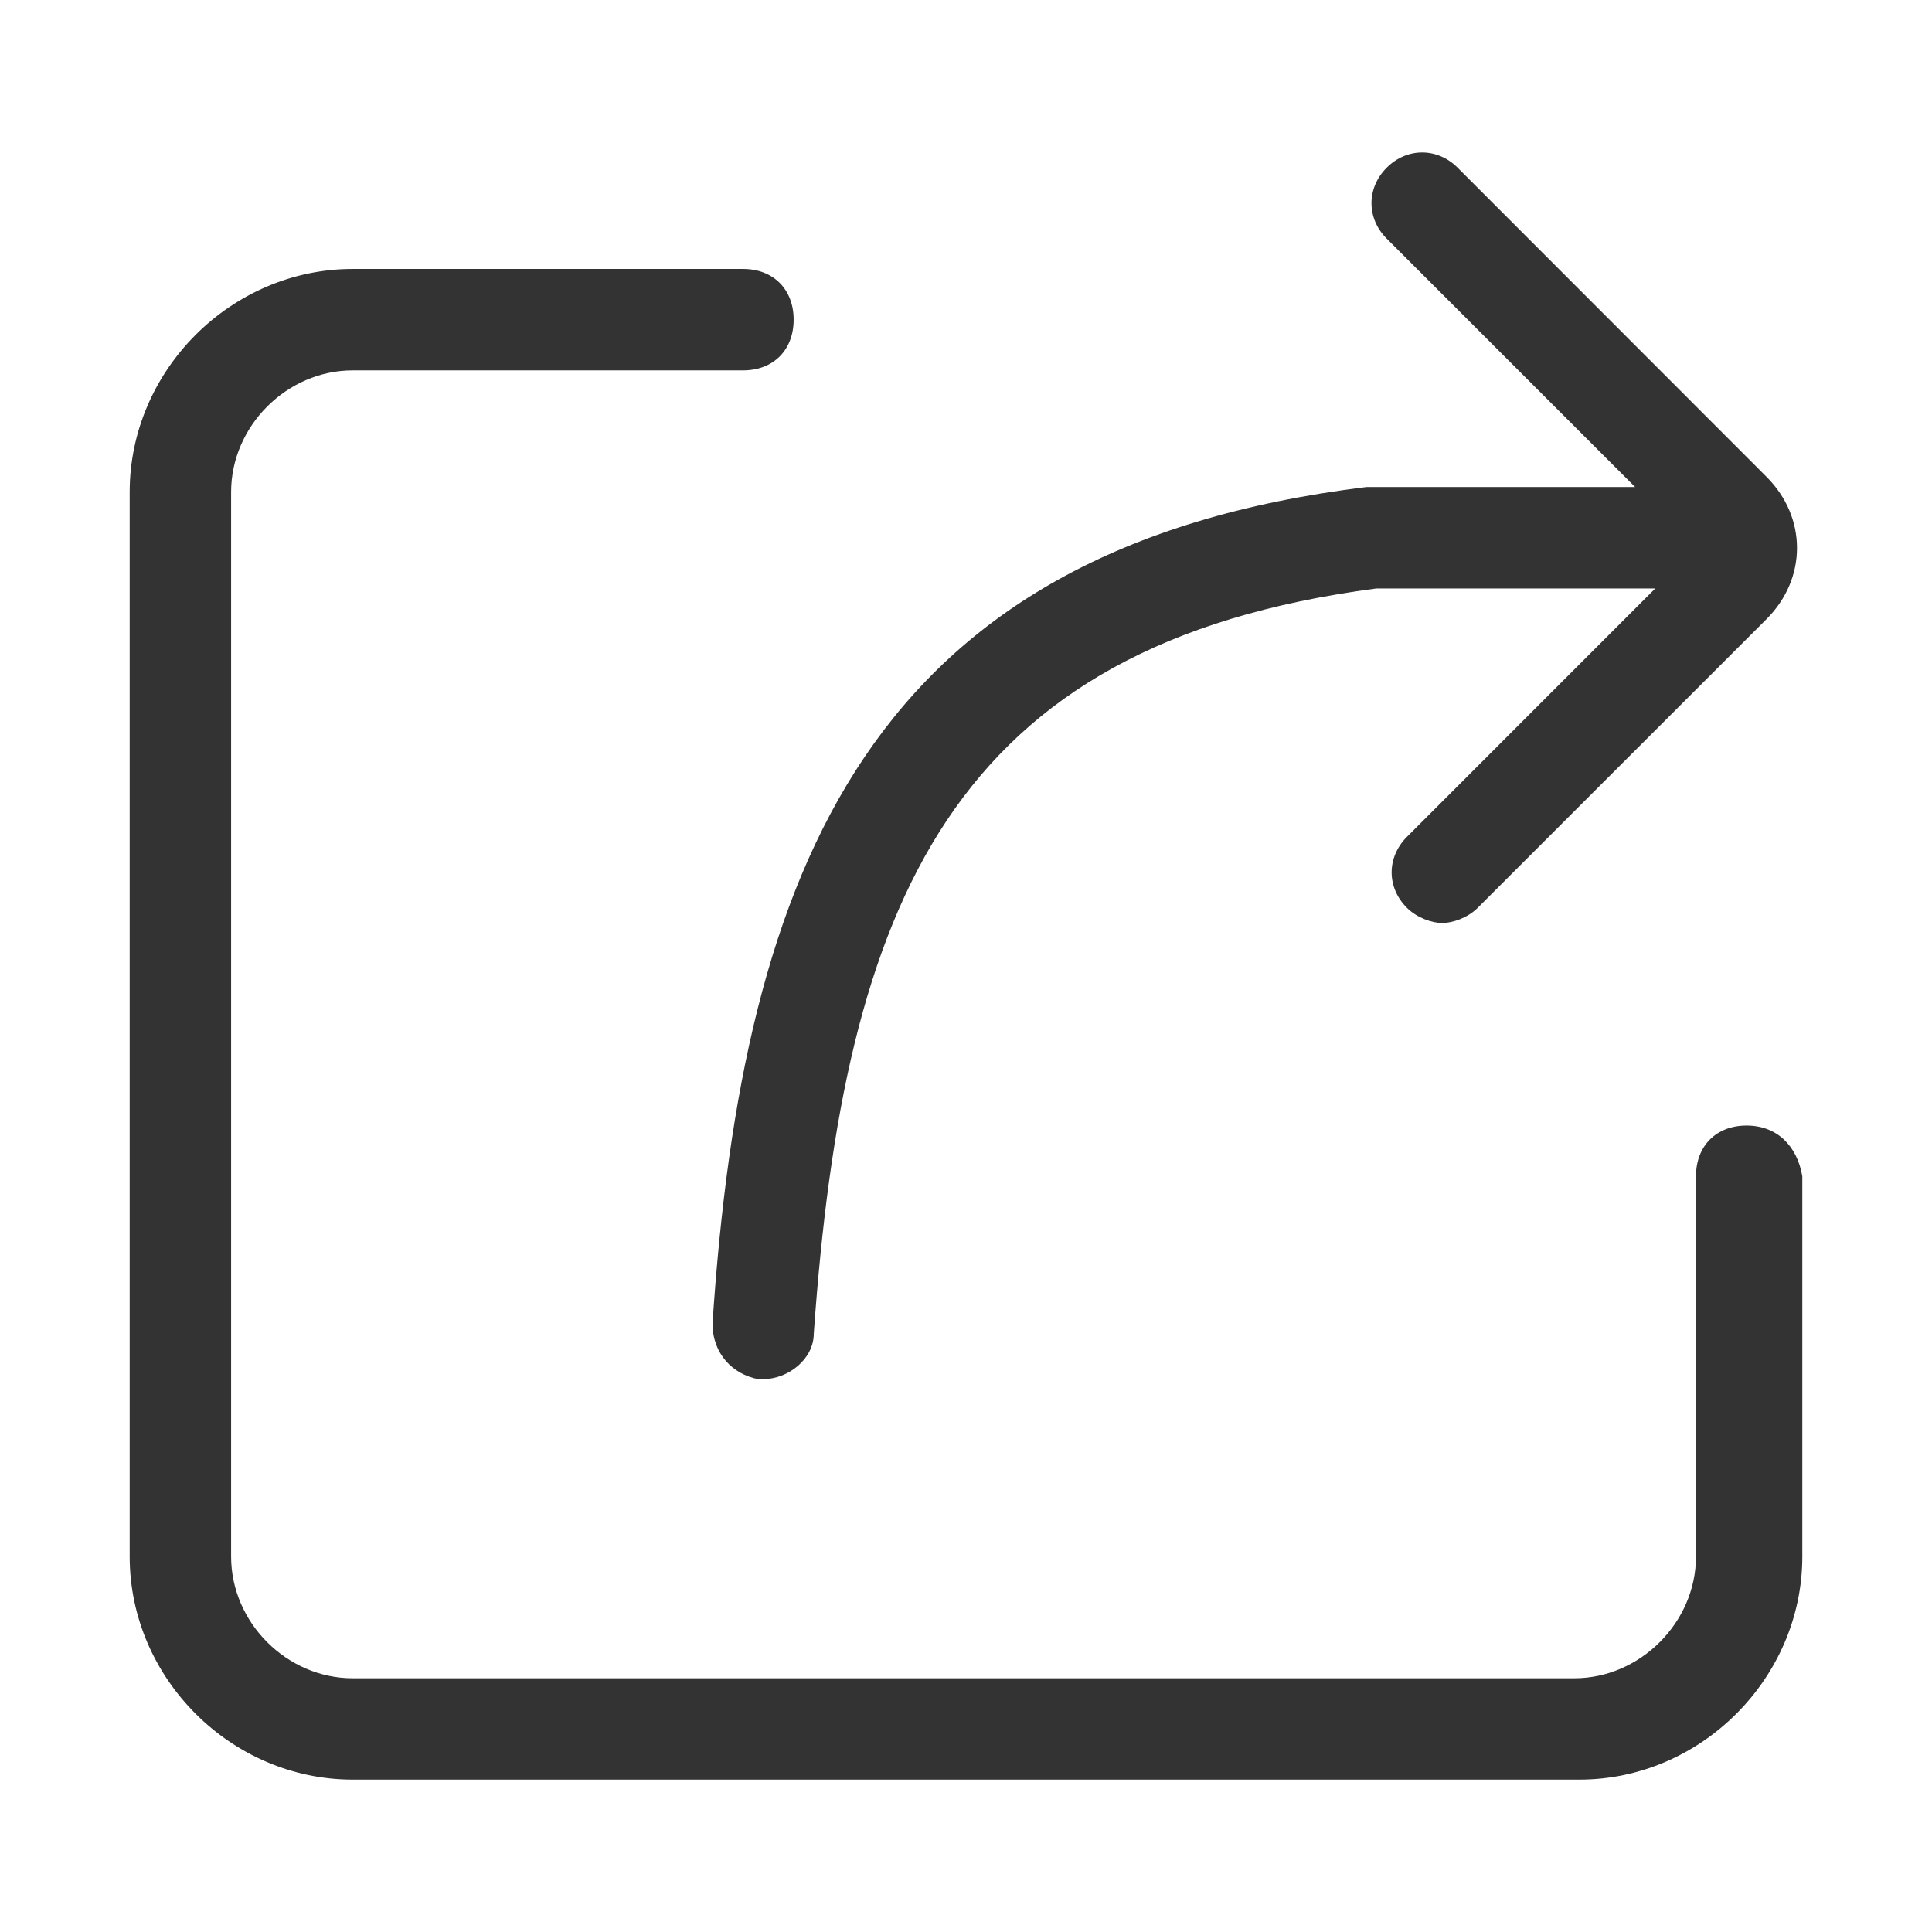 <?xml version="1.0" encoding="utf-8"?>
<!-- Generator: Adobe Illustrator 16.0.0, SVG Export Plug-In . SVG Version: 6.00 Build 0)  -->
<!DOCTYPE svg PUBLIC "-//W3C//DTD SVG 1.1//EN" "http://www.w3.org/Graphics/SVG/1.1/DTD/svg11.dtd">
<svg version="1.1" id="图层_1" xmlns="http://www.w3.org/2000/svg" xmlns:xlink="http://www.w3.org/1999/xlink" x="0px" y="0px"
	 width="24px" height="24px" viewBox="0 0 24 24" enable-background="new 0 0 24 24" xml:space="preserve">
<g>
	<path fill="#333333" d="M21.697,13.982c-0.379,0-0.629,0.254-0.629,0.631v4.723c0,0.818-0.694,1.512-1.512,1.512H4.382
		c-0.819,0-1.511-0.691-1.511-1.512V6.112c0-0.818,0.692-1.511,1.511-1.511H9.23c0.377,0,0.629-0.252,0.629-0.63
		c0-0.377-0.252-0.63-0.629-0.63H4.382c-1.511,0-2.771,1.26-2.771,2.771v13.224c0,1.512,1.259,2.771,2.771,2.771h15.237
		c1.51,0,2.77-1.26,2.77-2.771v-4.723C22.326,14.236,22.075,13.982,21.697,13.982z"/>
	<path fill="#333333" d="M18.107,2.083c-0.252-0.252-0.629-0.252-0.881,0s-0.252,0.63,0,0.881l3.086,3.086h-3.338
		c-6.17,0.756-7.745,4.722-8.123,10.39c0,0.379,0.252,0.631,0.565,0.692h0.064c0.314,0,0.629-0.251,0.629-0.565
		c0.378-5.354,1.7-8.563,6.988-9.257h3.465l-3.084,3.085c-0.254,0.254-0.254,0.631,0,0.883c0.125,0.125,0.313,0.188,0.438,0.188
		s0.315-0.063,0.44-0.188l3.59-3.589c0.252-0.253,0.377-0.567,0.377-0.882s-0.125-0.63-0.377-0.882L18.107,2.083z"/>
</g>
</svg>
